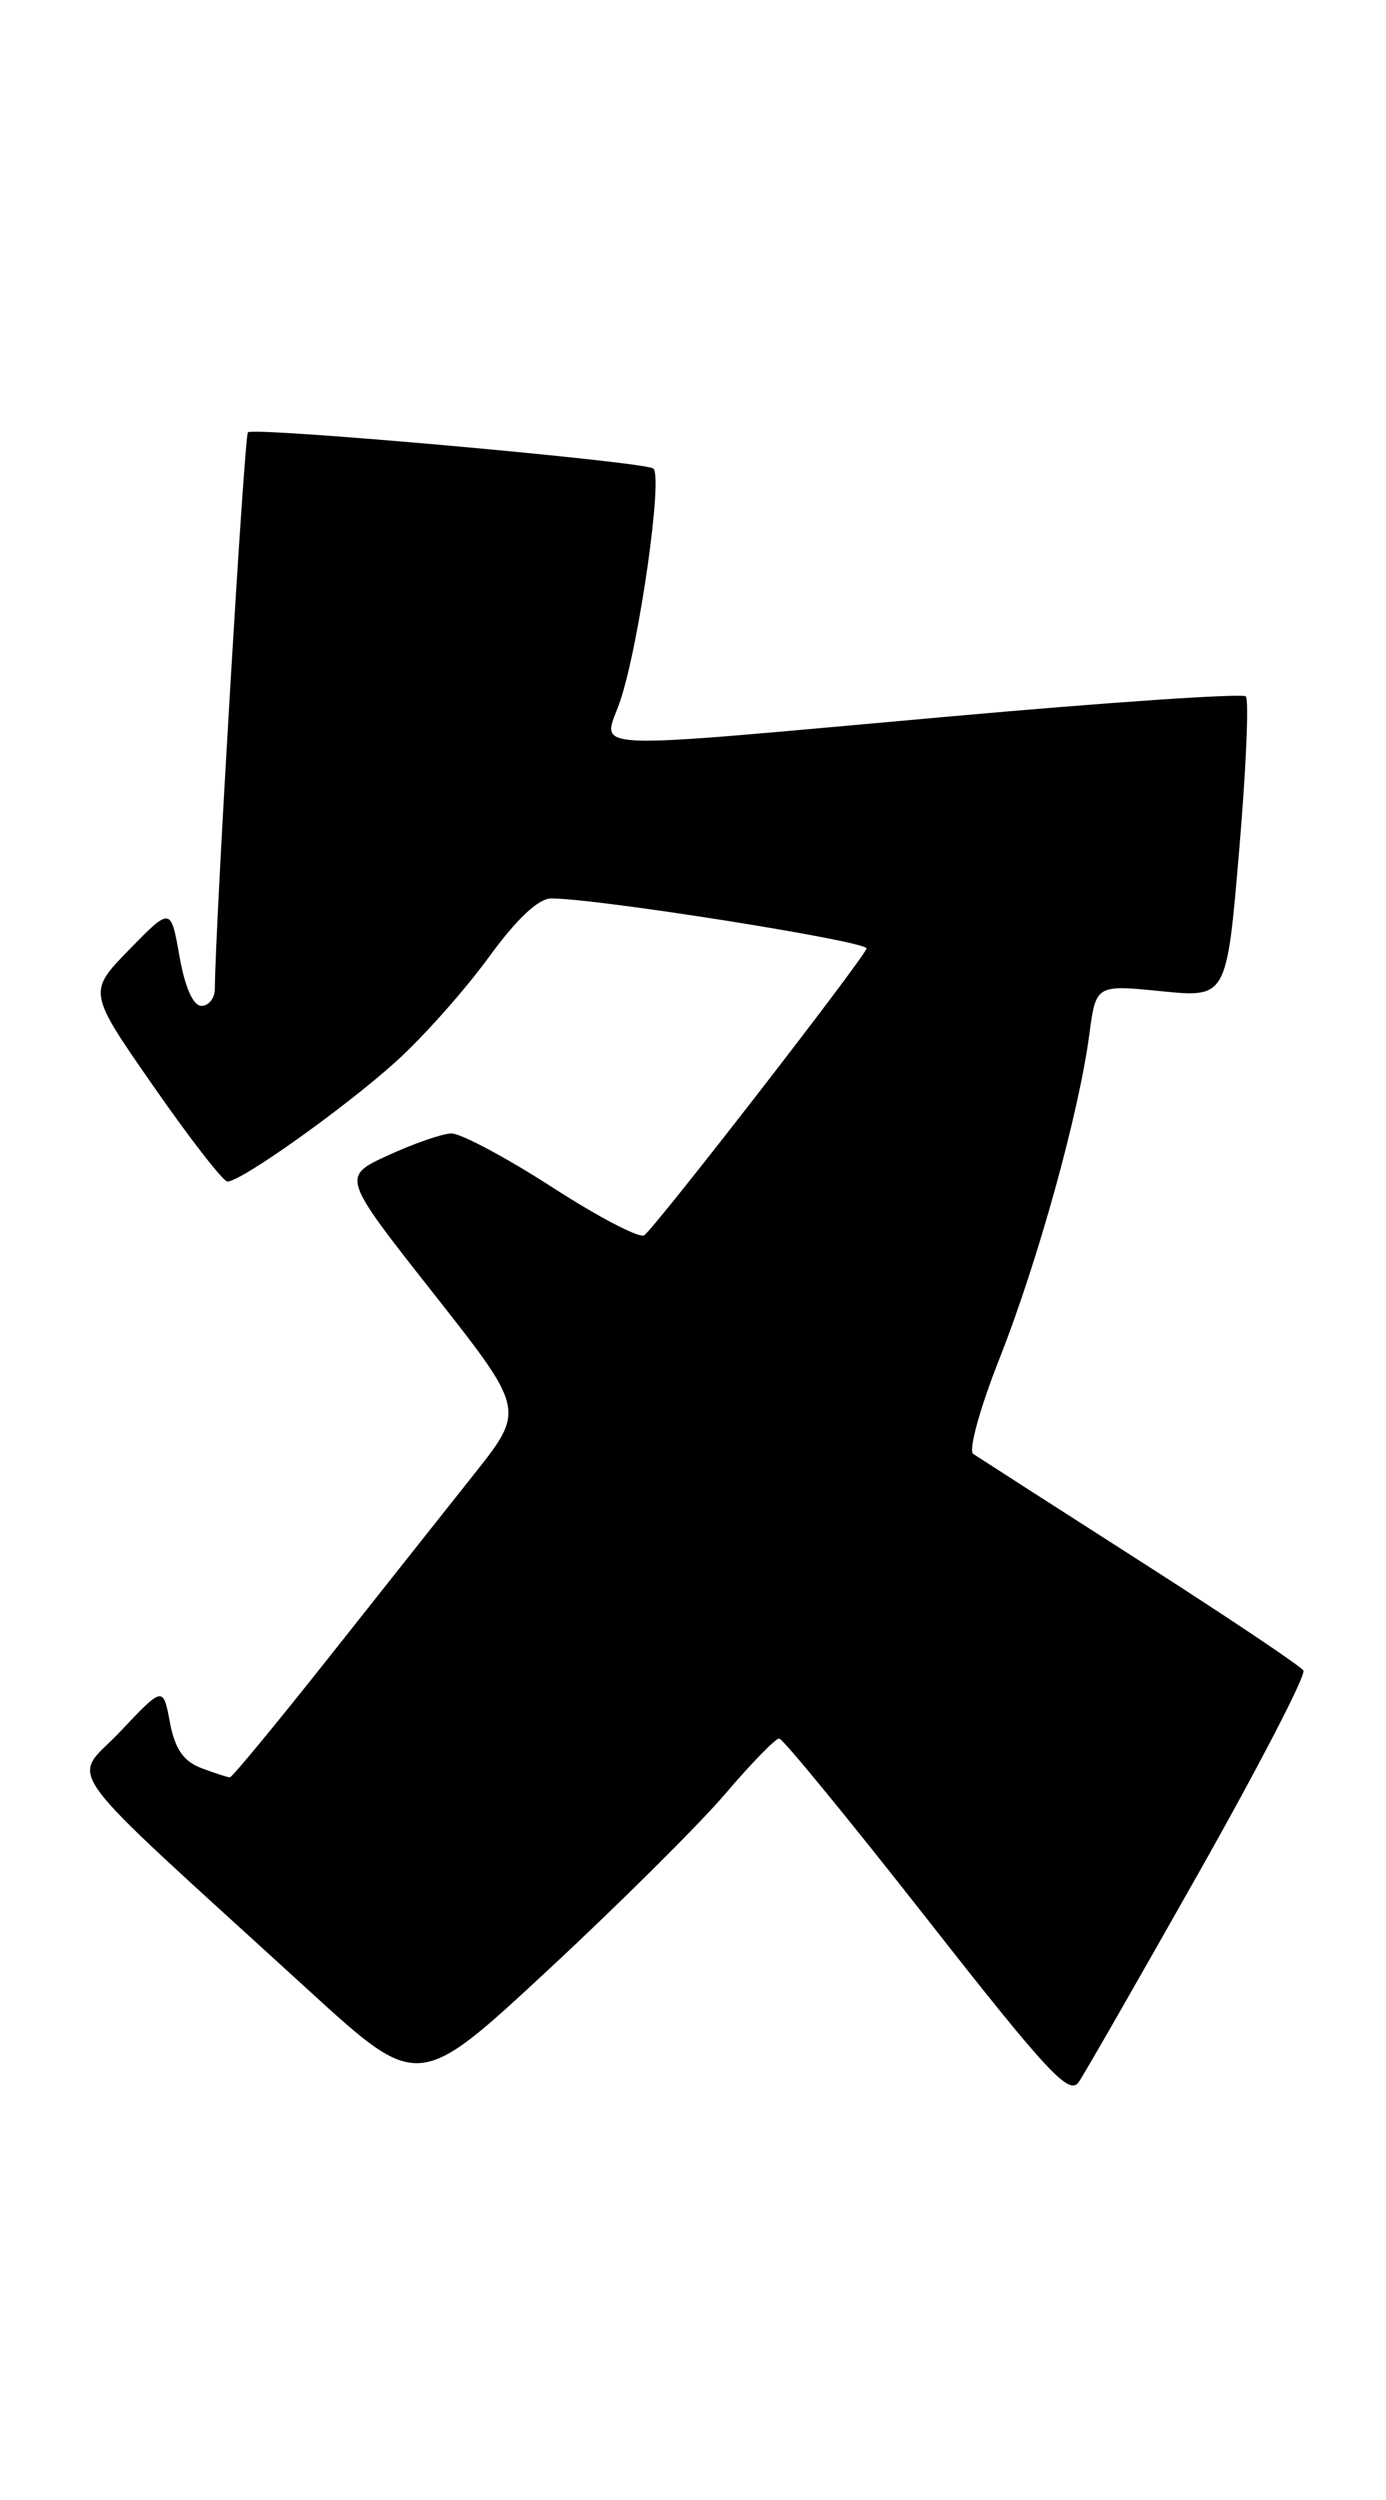 <?xml version="1.0" encoding="UTF-8" standalone="no"?>
<!DOCTYPE svg PUBLIC "-//W3C//DTD SVG 1.1//EN" "http://www.w3.org/Graphics/SVG/1.1/DTD/svg11.dtd" >
<svg xmlns="http://www.w3.org/2000/svg" xmlns:xlink="http://www.w3.org/1999/xlink" version="1.1" viewBox="0 0 142 256">
 <g >
 <path fill="currentColor"
d=" M 122.86 191.69 C 129.01 180.80 133.82 171.51 133.54 171.06 C 133.26 170.61 125.74 165.57 116.83 159.87 C 107.92 154.17 100.22 149.22 99.71 148.88 C 99.20 148.53 100.39 144.20 102.40 139.12 C 106.33 129.17 110.52 114.07 111.60 105.96 C 112.28 100.83 112.28 100.83 118.98 101.50 C 125.68 102.17 125.68 102.17 126.96 87.04 C 127.67 78.72 127.97 71.64 127.64 71.31 C 127.31 70.98 113.65 71.90 97.27 73.37 C 58.46 76.83 61.79 76.99 63.55 71.75 C 65.50 65.93 67.96 48.62 66.92 47.97 C 65.78 47.24 25.97 43.69 25.40 44.27 C 25.03 44.64 22.06 94.68 22.01 101.25 C 22.01 102.21 21.39 103.00 20.64 103.00 C 19.79 103.00 18.95 101.10 18.39 97.94 C 17.50 92.88 17.50 92.88 13.25 97.23 C 9.00 101.58 9.00 101.58 15.75 111.27 C 19.46 116.61 22.86 120.98 23.30 120.99 C 24.67 121.01 35.24 113.50 40.53 108.74 C 43.30 106.25 47.56 101.46 50.01 98.11 C 52.92 94.11 55.15 92.00 56.48 92.00 C 61.25 92.00 89.03 96.41 88.78 97.13 C 88.34 98.37 67.01 125.87 65.99 126.50 C 65.49 126.81 61.22 124.58 56.51 121.53 C 51.79 118.49 47.16 116.03 46.22 116.06 C 45.27 116.10 42.36 117.11 39.75 118.31 C 35.00 120.50 35.00 120.50 44.40 132.43 C 53.80 144.36 53.80 144.36 48.59 150.93 C 45.72 154.54 39.01 163.01 33.67 169.75 C 28.33 176.49 23.78 182.00 23.55 182.00 C 23.32 182.00 22.00 181.57 20.62 181.05 C 18.79 180.35 17.92 179.08 17.41 176.38 C 16.71 172.66 16.71 172.66 12.31 177.32 C 7.33 182.59 5.19 179.66 31.68 203.86 C 42.86 214.07 42.86 214.07 56.18 201.70 C 63.51 194.89 71.67 186.78 74.33 183.66 C 76.98 180.55 79.46 178.01 79.83 178.02 C 80.20 178.03 87.00 186.33 94.95 196.46 C 107.34 212.26 109.56 214.64 110.53 213.19 C 111.16 212.26 116.70 202.59 122.86 191.69 Z "/>
</g>
</svg>